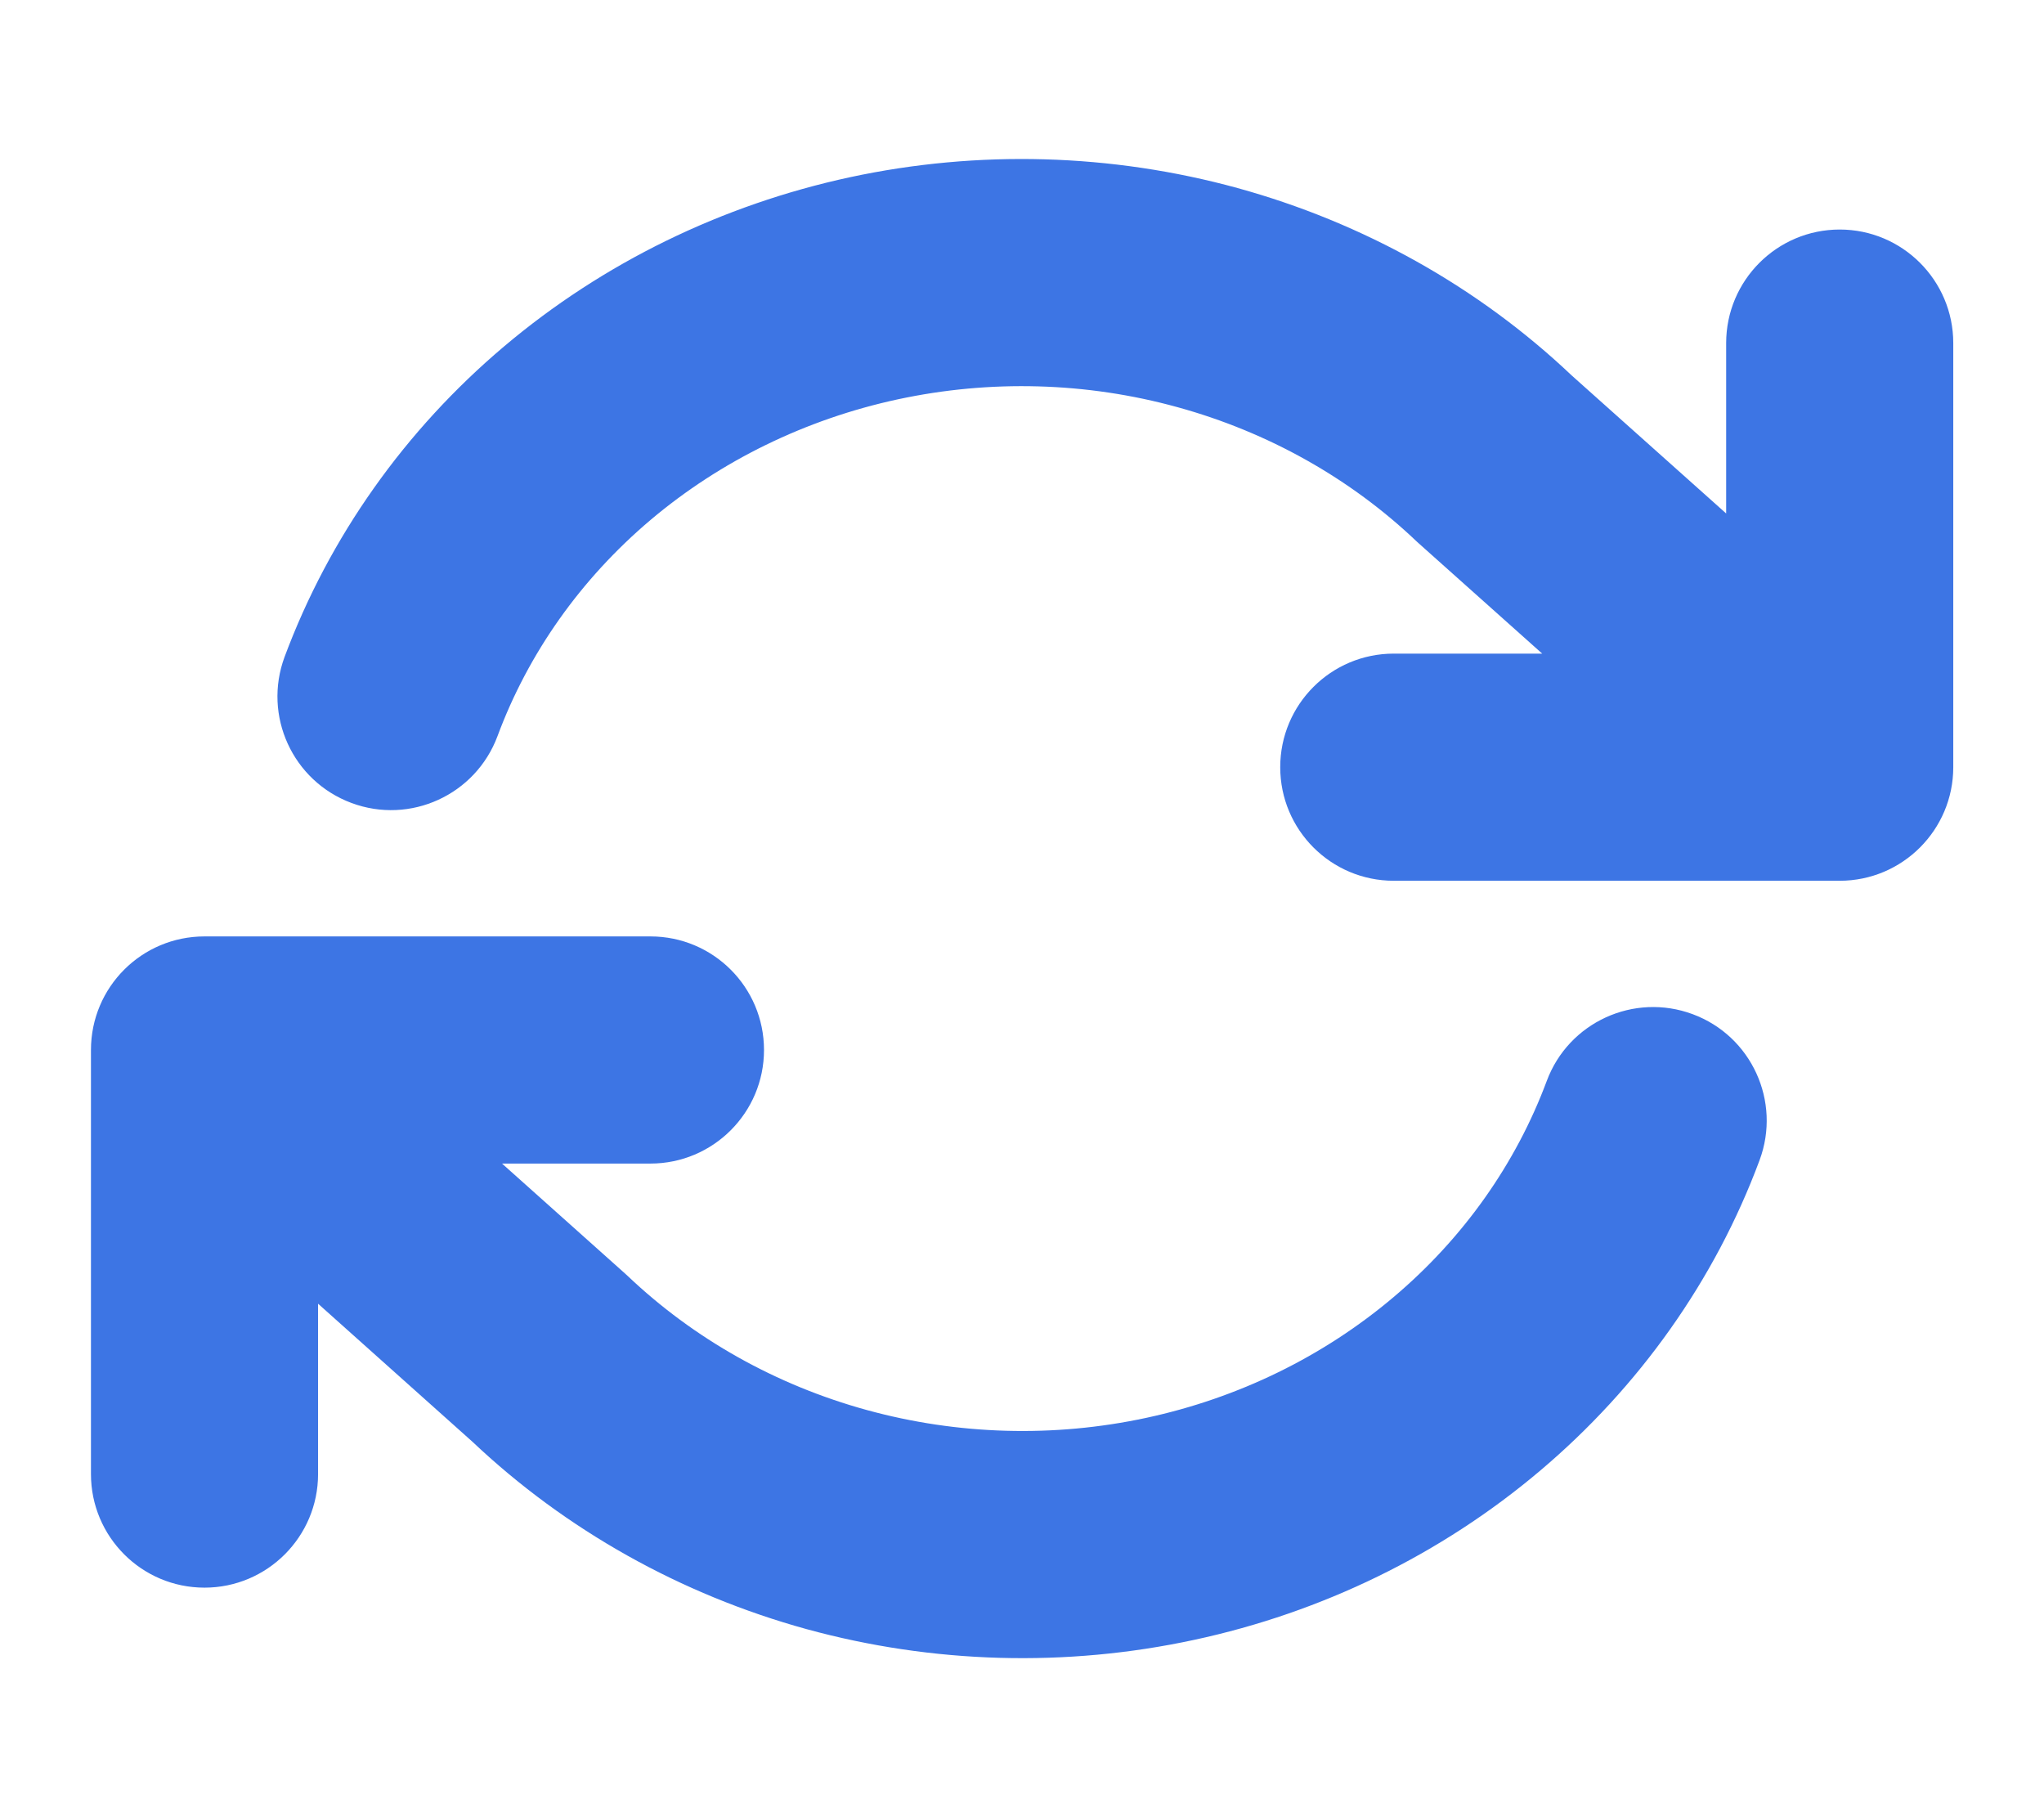 <svg width="18" height="16" viewBox="0 0 18 16" fill="none" xmlns="http://www.w3.org/2000/svg">
<path fill-rule="evenodd" clip-rule="evenodd" d="M10.369 3.585C9.568 3.364 8.721 3.341 7.907 3.516C7.094 3.691 6.345 4.058 5.729 4.578C5.113 5.099 4.651 5.754 4.381 6.482C4.188 6.999 3.613 7.263 3.095 7.07C2.577 6.877 2.314 6.302 2.506 5.784C2.9 4.727 3.566 3.788 4.438 3.051C5.31 2.314 6.359 1.803 7.487 1.56C8.614 1.318 9.788 1.351 10.899 1.656C12.005 1.961 13.018 2.526 13.841 3.306L15.201 4.521V3.021C15.201 2.469 15.649 2.021 16.201 2.021C16.753 2.021 17.201 2.469 17.201 3.021V6.755C17.201 7.307 16.753 7.755 16.201 7.755H12.274C11.721 7.755 11.274 7.307 11.274 6.755C11.274 6.203 11.721 5.755 12.274 5.755H13.581L12.497 4.787C12.49 4.78 12.482 4.773 12.474 4.766C11.893 4.213 11.169 3.805 10.369 3.585ZM0.801 9.245C0.801 8.692 1.248 8.245 1.801 8.245H5.728C6.28 8.245 6.728 8.692 6.728 9.245C6.728 9.797 6.28 10.245 5.728 10.245H4.421L5.504 11.213C5.512 11.22 5.52 11.227 5.527 11.234C6.109 11.787 6.832 12.195 7.633 12.415C8.433 12.635 9.281 12.659 10.094 12.484C10.908 12.309 11.656 11.942 12.272 11.421C12.888 10.901 13.35 10.245 13.621 9.518C13.813 9.001 14.389 8.737 14.907 8.93C15.424 9.122 15.688 9.698 15.495 10.216C15.102 11.273 14.435 12.212 13.563 12.949C12.692 13.686 11.643 14.197 10.515 14.439C9.387 14.682 8.214 14.649 7.102 14.344C5.996 14.039 4.984 13.473 4.16 12.694L2.801 11.479V12.979C2.801 13.531 2.353 13.979 1.801 13.979C1.248 13.979 0.801 13.531 0.801 12.979V9.245Z" fill="#3D75E4"/>
</svg>
